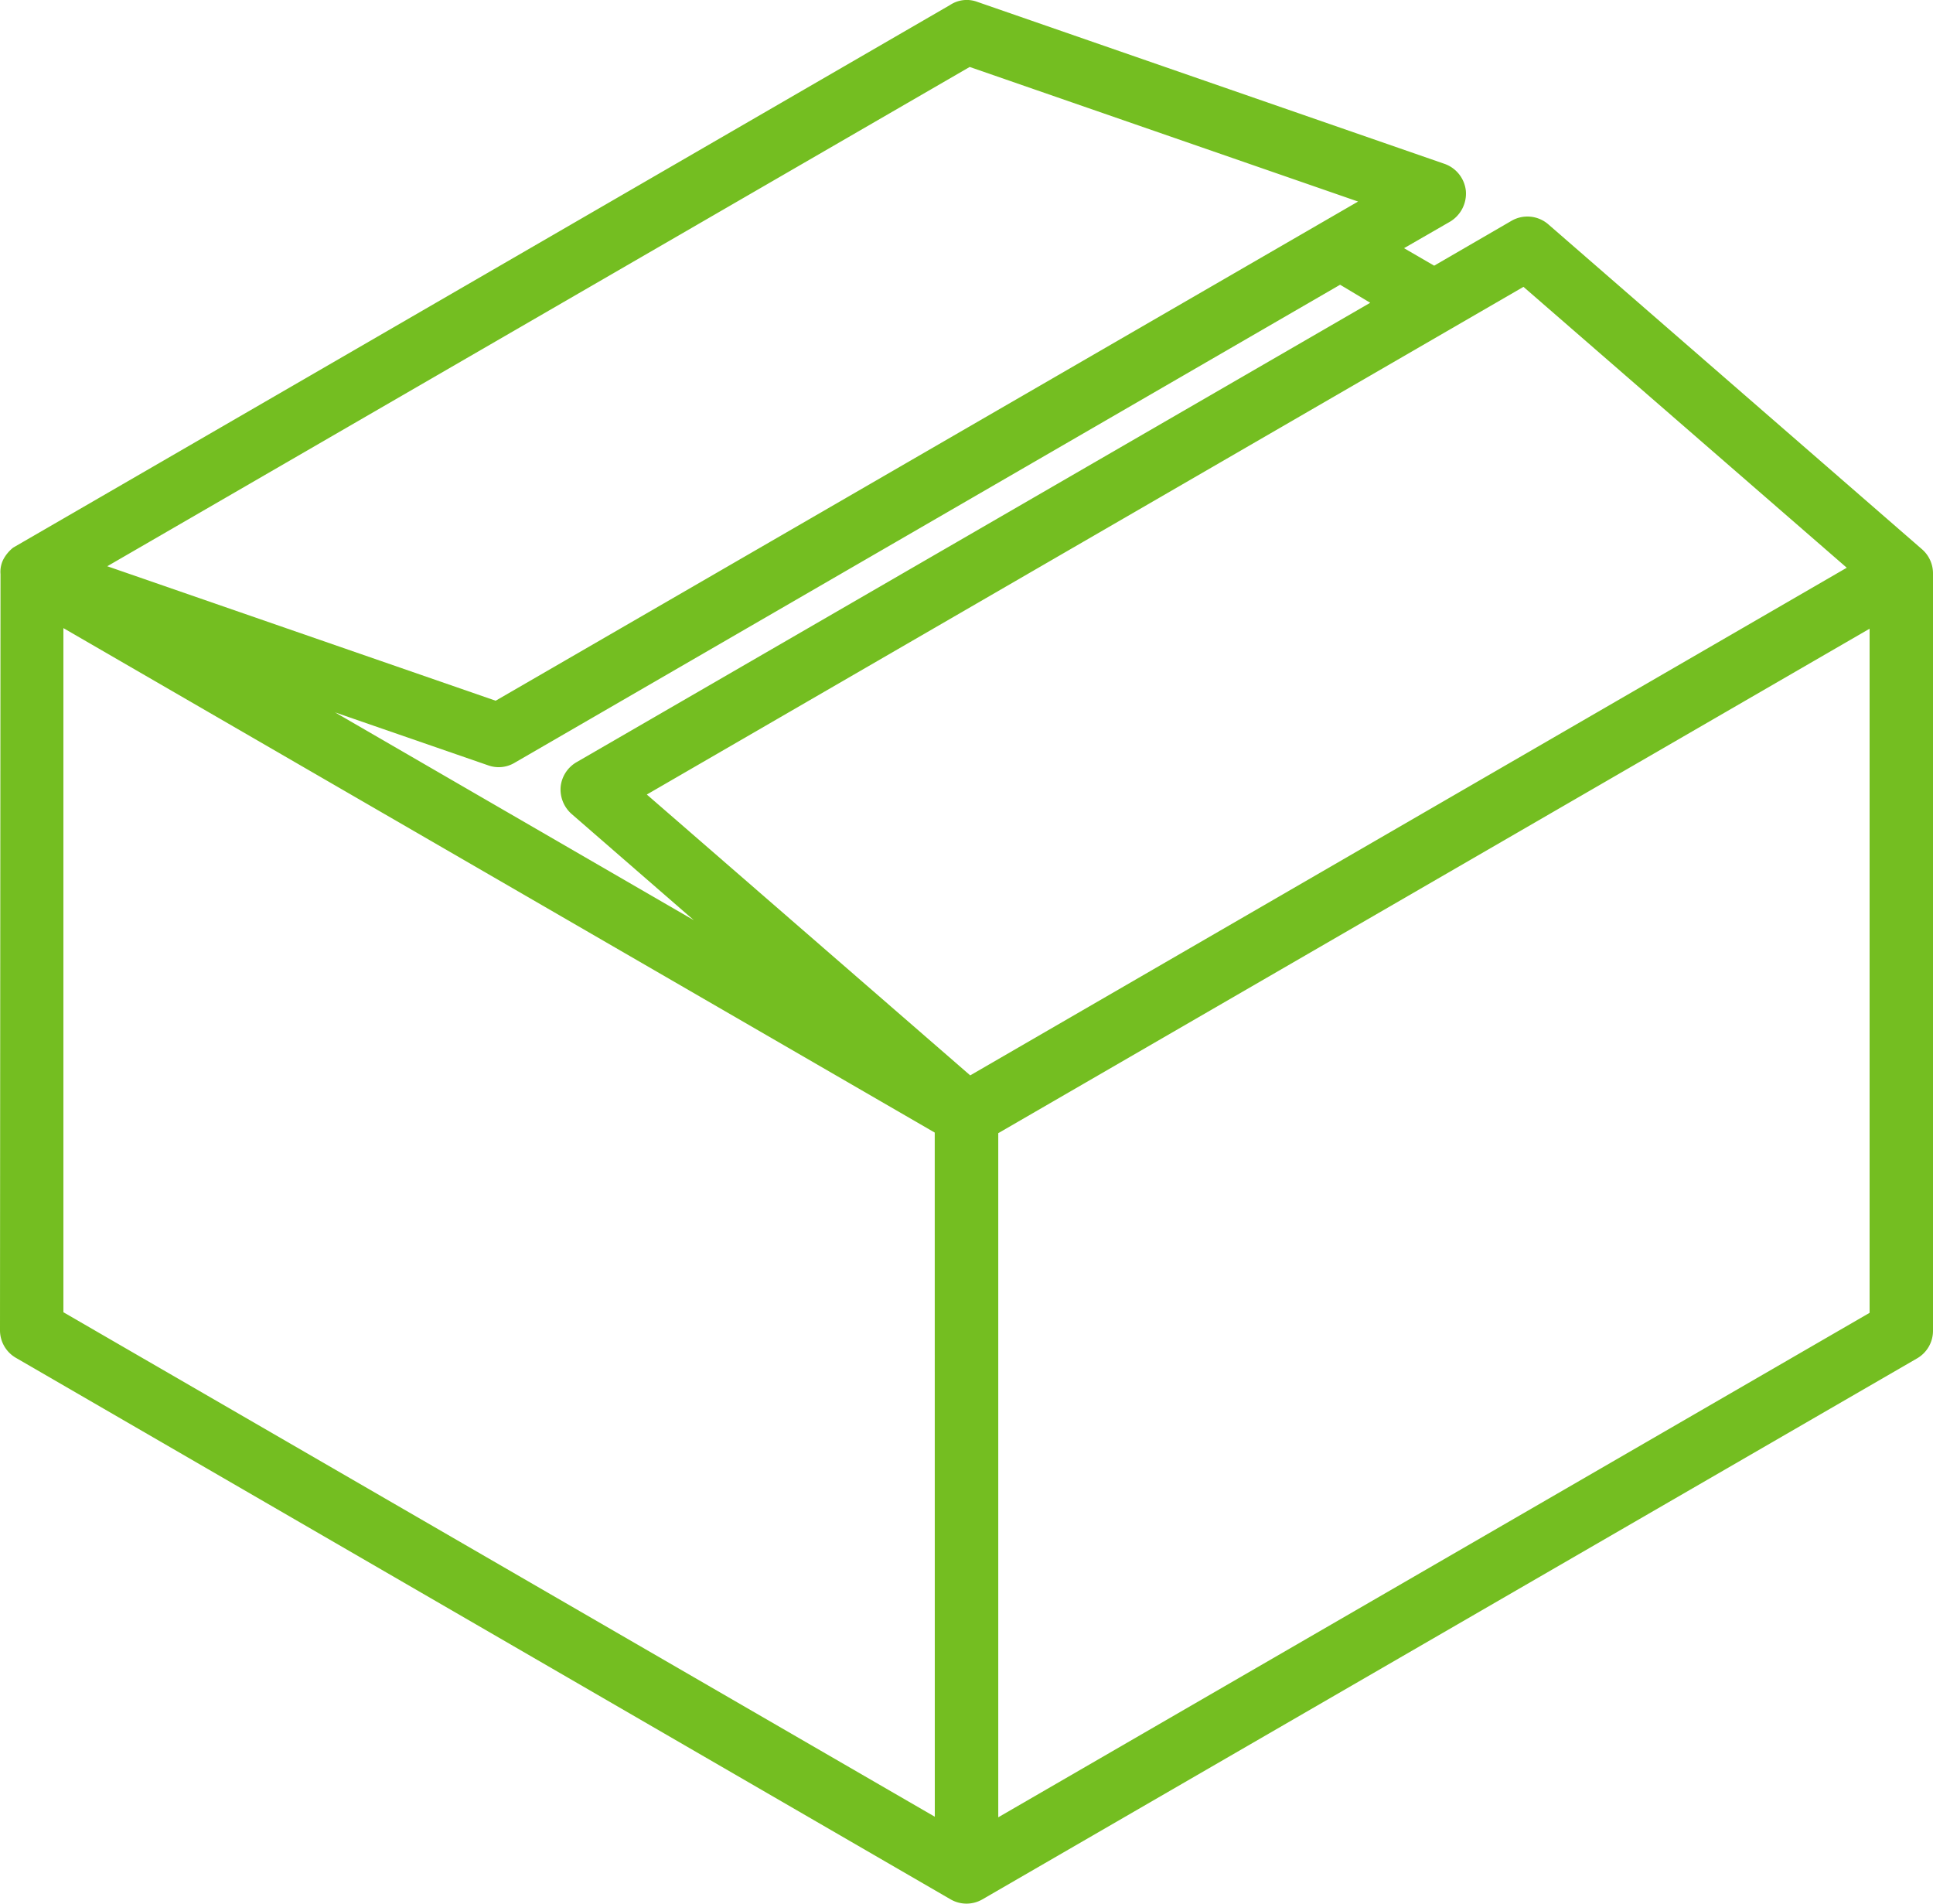 <svg xmlns="http://www.w3.org/2000/svg" viewBox="0 0 65 64">
  <path d="M64.627,18.426,52.064,7.505a1.072,1.072,0,0,0-1.226-.125L48.226,8.895l-1.013-.588,1.546-.891a1.1,1.1,0,0,0,.533-1.033,1.081,1.081,0,0,0-.711-.909L32.855.023a1.013,1.013,0,0,0-.906.107S.48,18.355.444,18.373a1.265,1.265,0,0,0-.338.41.929.929,0,0,0-.089.481L0,44.686a1.07,1.07,0,0,0,.533.926L31.967,63.82a1.068,1.068,0,0,0,1.066,0L64.467,45.63A1.07,1.07,0,0,0,65,44.7V19.246a1.076,1.076,0,0,0-.373-.82ZM46.076,10.142,19.386,25.588a1.083,1.083,0,0,0-.533.82,1.1,1.1,0,0,0,.355.909L23.331,30.9,11.266,23.913l5.153,1.782a1.043,1.043,0,0,0,.888-.089L45.063,9.536ZM32.607,2.214l13.06,4.525-29,16.782L3.607,19ZM31.434,61.041,2.132,44.08v-23l29.3,16.96Zm1.191-24.924L21.75,26.675,51.229,9.607,62.1,19.05ZM62.868,44.1l-29.3,16.96v-23l29.3-16.96Zm0,0" transform="translate(0 0.037)" fill="#74be21"/>
</svg>
